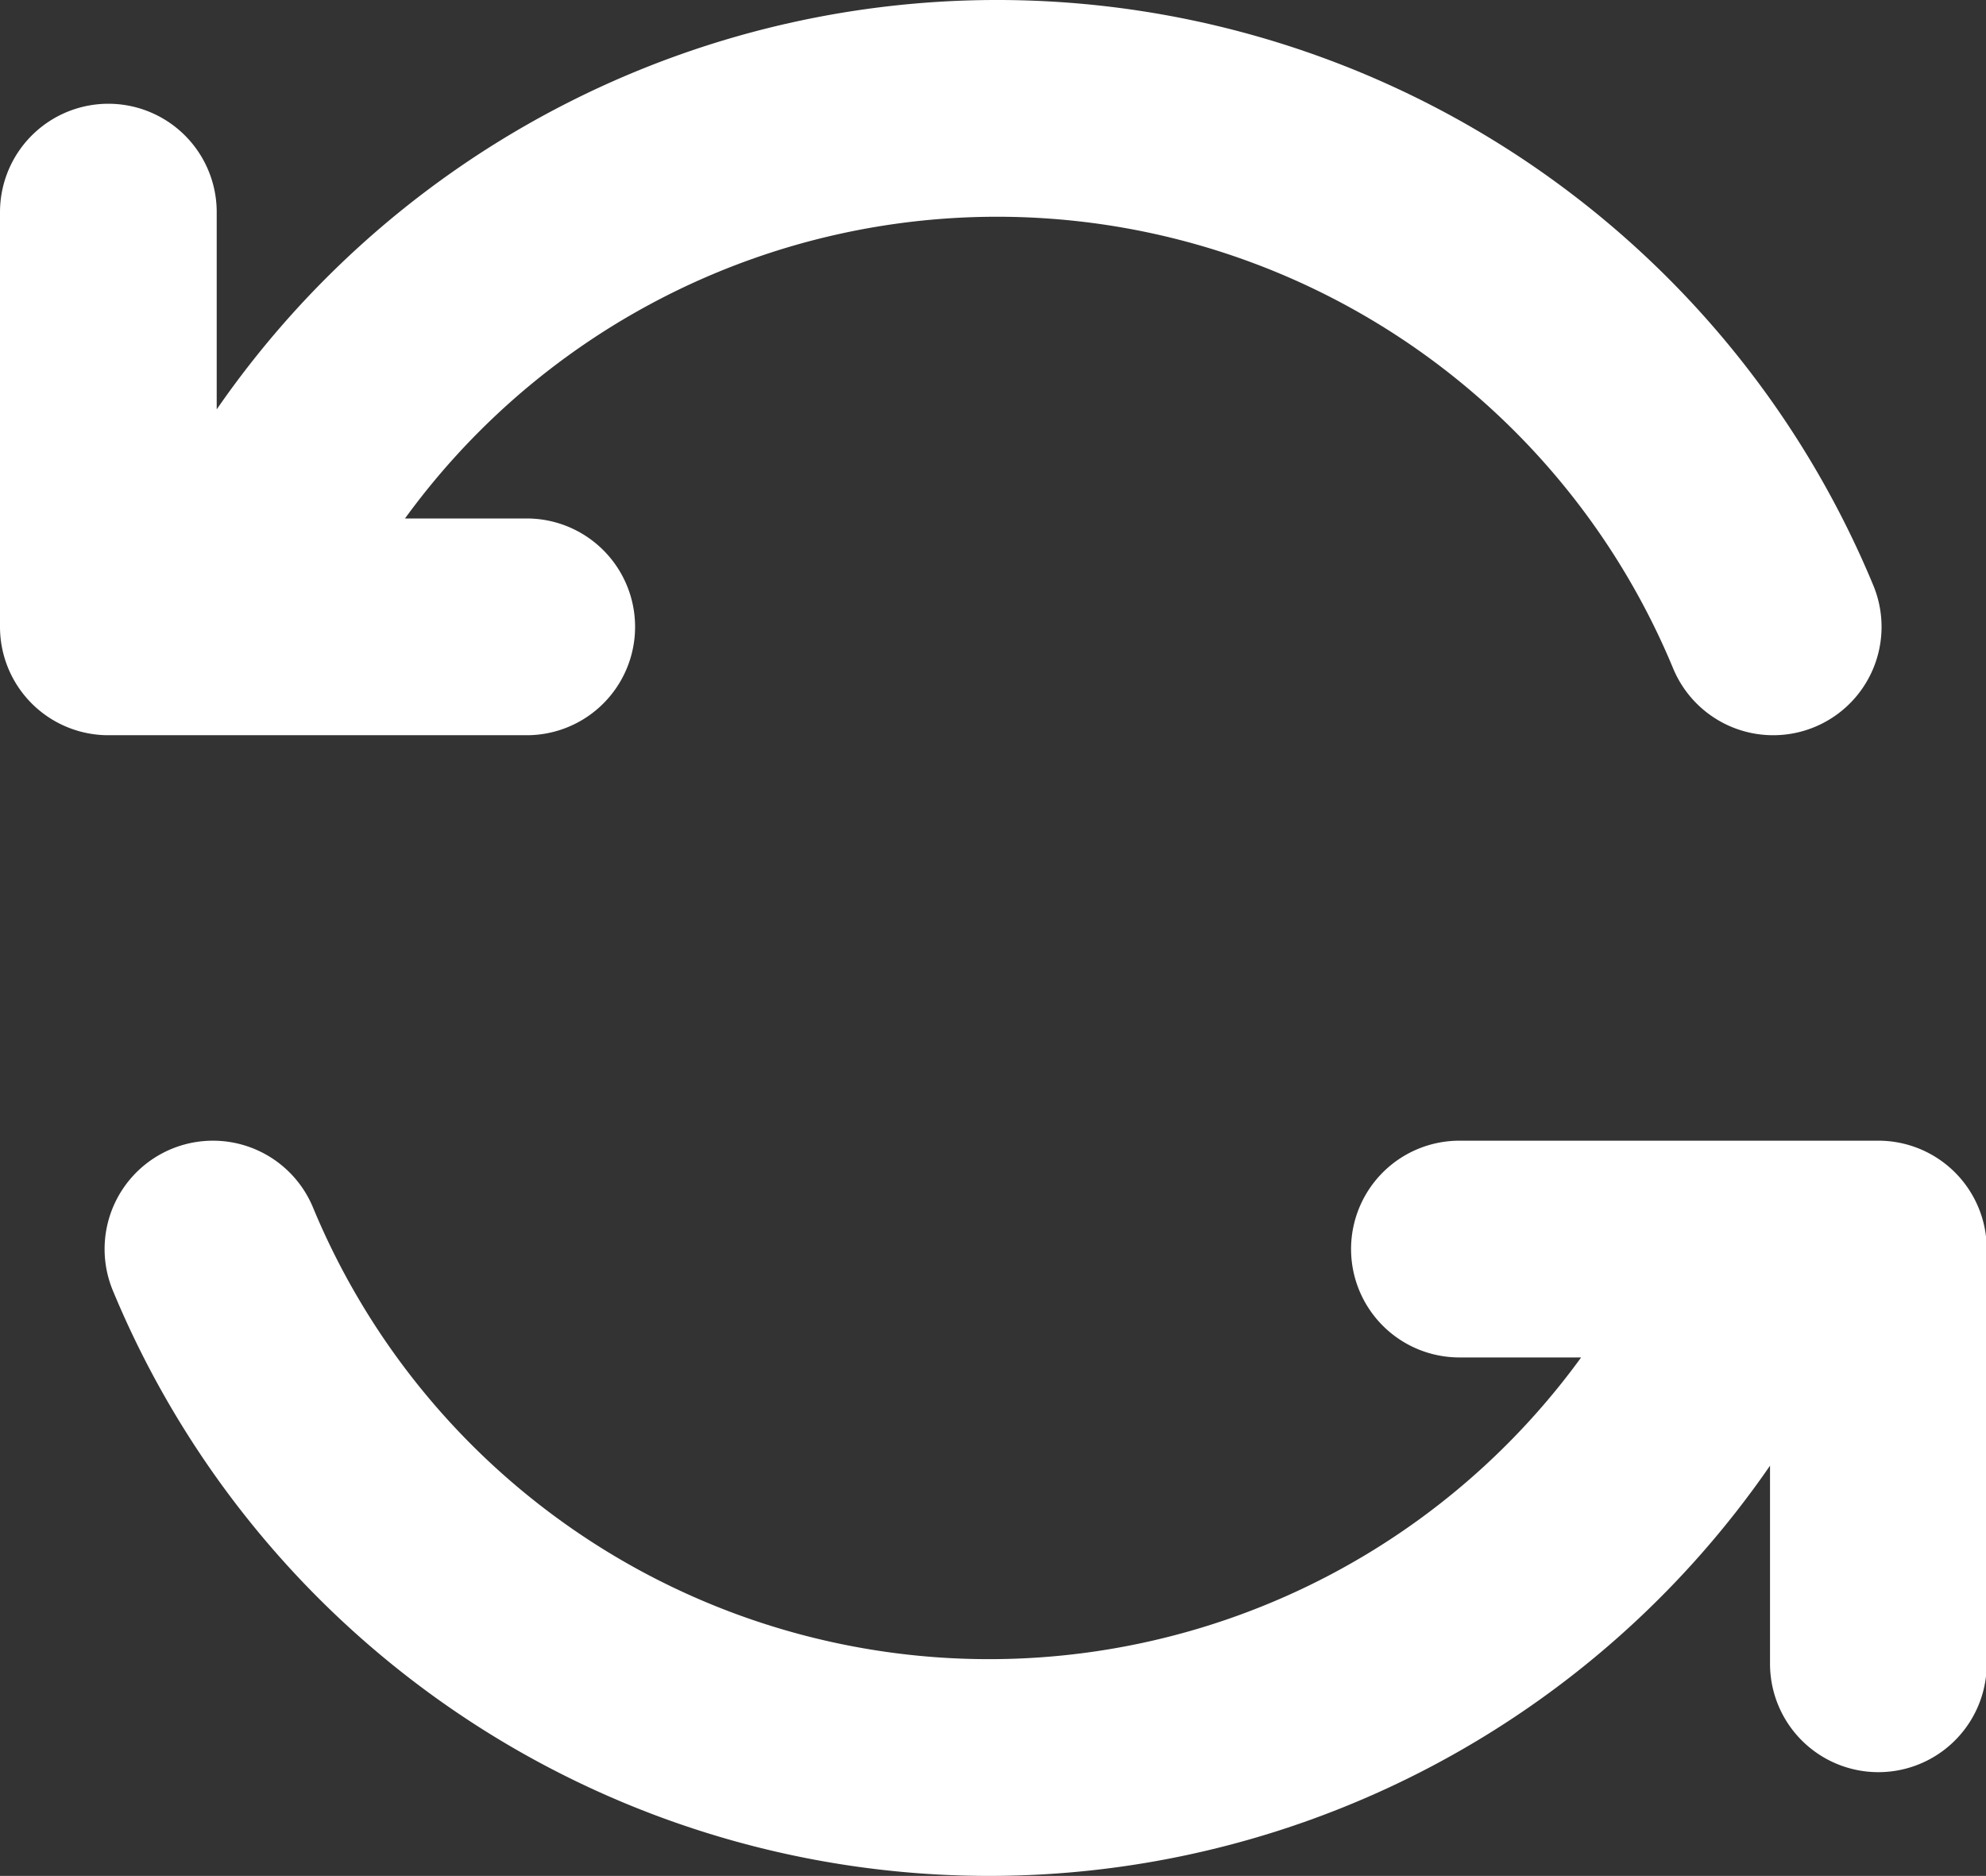 <svg xmlns="http://www.w3.org/2000/svg" width="13.747" height="12.982" viewBox="0 0 13.747 12.982">
  <rect x="0" y="0" width="13.747" height="12.982" fill="#333333" stroke="none"/>
  <path id="arrow-refresh-01" d="M2.937,5.27a5.816,5.816,0,0,1,10.387.718m-8.628,0H1.8V3.118m11.111,7.894a5.816,5.816,0,0,1-10.387-.718m8.628,0h2.9v2.87" transform="translate(-1.05 -1.65)" fill="none" stroke="#ffffff" stroke-linecap="round" stroke-linejoin="round" stroke-width="1.5"/>
</svg>
